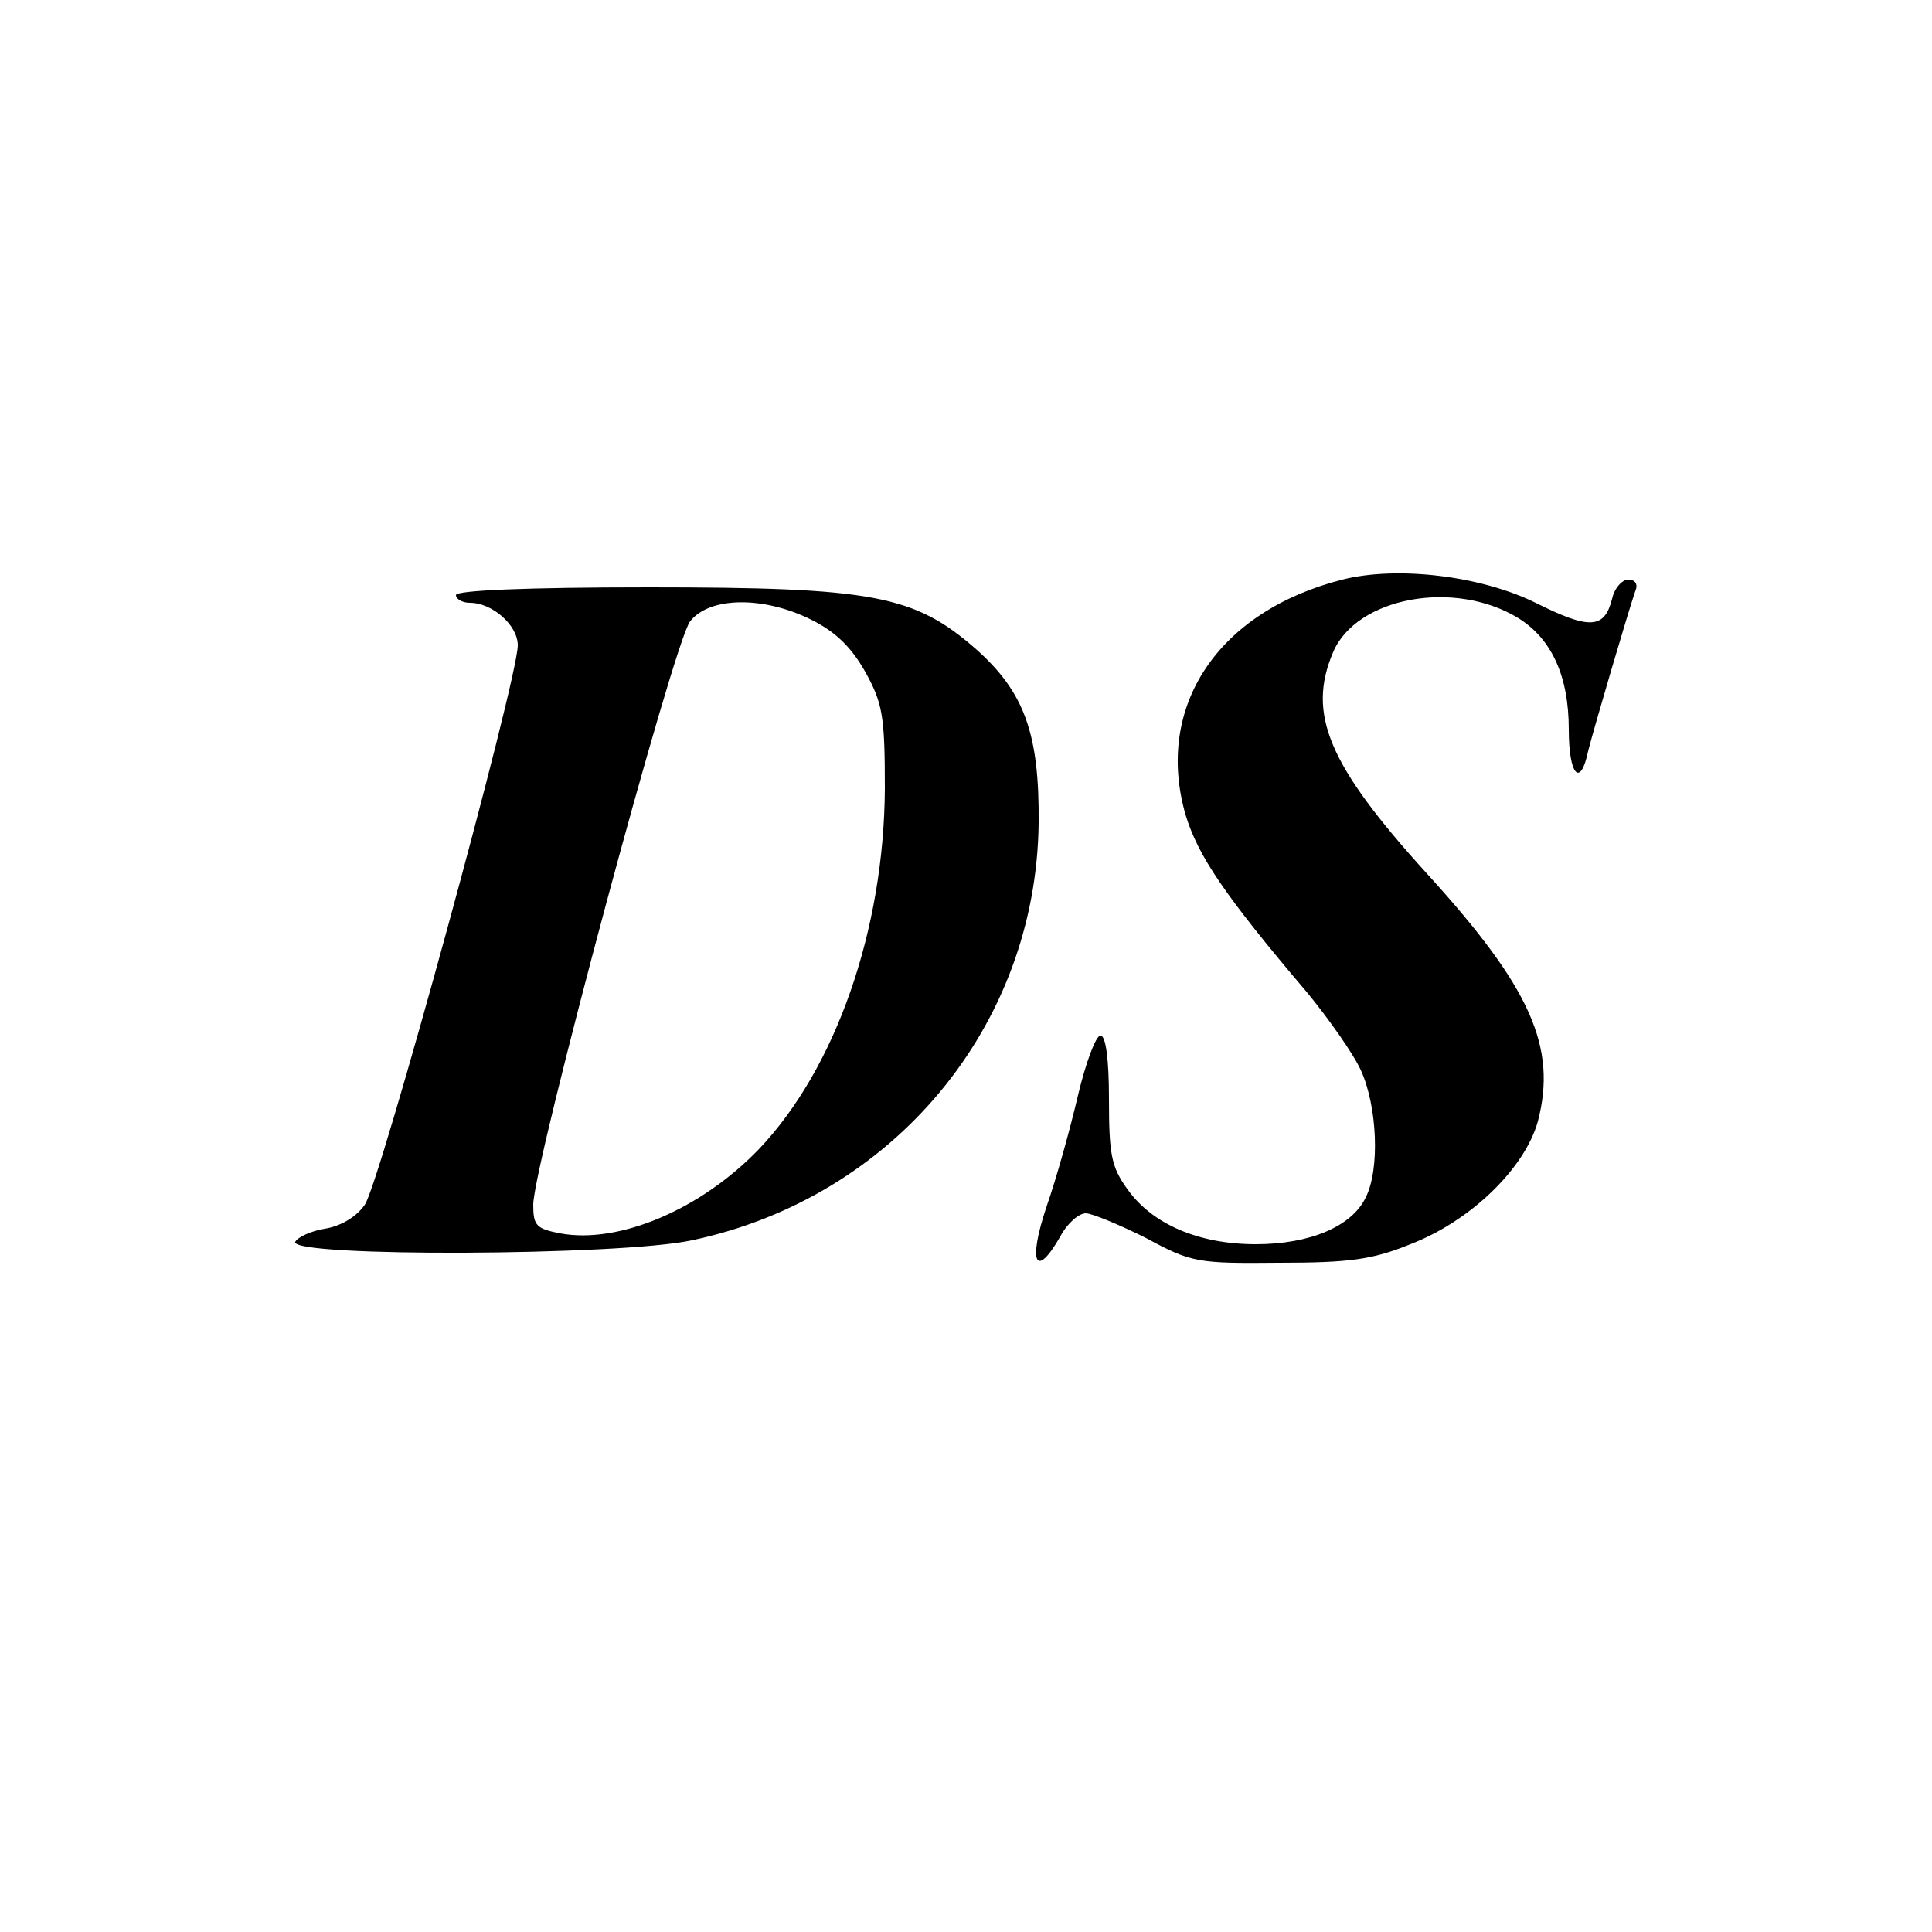 <?xml version="1.0" standalone="no"?>
<!DOCTYPE svg PUBLIC "-//W3C//DTD SVG 20010904//EN"
 "http://www.w3.org/TR/2001/REC-SVG-20010904/DTD/svg10.dtd">
<svg version="1.0" xmlns="http://www.w3.org/2000/svg"
 width="250pt" height="250pt" viewBox="0 0 250 250"
 preserveAspectRatio="xMidYMid meet">
<g transform="translate(0,250) scale(0.1,-0.1)"
fill="#000000" stroke="none">
<path d="M1737 1750 c-161 -41 -243 -164 -203 -304 16 -53 50 -104 158 -231
27 -33 59 -78 69 -100 21 -46 25 -128 6 -165 -18 -37 -72 -60 -142 -60 -74 0
-134 26 -166 71 -21 29 -24 45 -24 117 0 51 -4 82 -11 82 -6 0 -19 -35 -29
-77 -10 -43 -28 -108 -41 -145 -24 -72 -14 -94 18 -38 9 17 24 30 33 30 8 0
44 -15 78 -32 59 -32 67 -33 172 -32 91 0 121 4 170 24 78 30 148 98 165 159
25 96 -9 173 -144 321 -127 140 -155 206 -121 286 30 71 157 95 240 44 43 -27
65 -75 65 -144 0 -59 15 -76 25 -28 7 28 52 181 61 207 4 9 0 15 -9 15 -8 0
-18 -11 -21 -25 -10 -39 -29 -40 -99 -5 -71 35 -179 48 -250 30z"/>
<path d="M590 1730 c0 -5 8 -10 18 -10 29 0 62 -29 62 -55 0 -45 -179 -698
-198 -724 -11 -16 -32 -28 -52 -31 -18 -3 -35 -11 -38 -17 -6 -20 420 -18 513
2 261 55 446 277 449 540 1 115 -18 169 -81 225 -80 70 -133 80 -424 80 -159
0 -249 -4 -249 -10z m460 -32 c32 -16 52 -36 70 -68 22 -40 25 -56 25 -150 -1
-184 -64 -363 -163 -467 -75 -78 -181 -123 -257 -109 -31 6 -35 10 -35 37 0
51 182 729 203 755 25 32 95 33 157 2z"/>
</g>
</svg>
